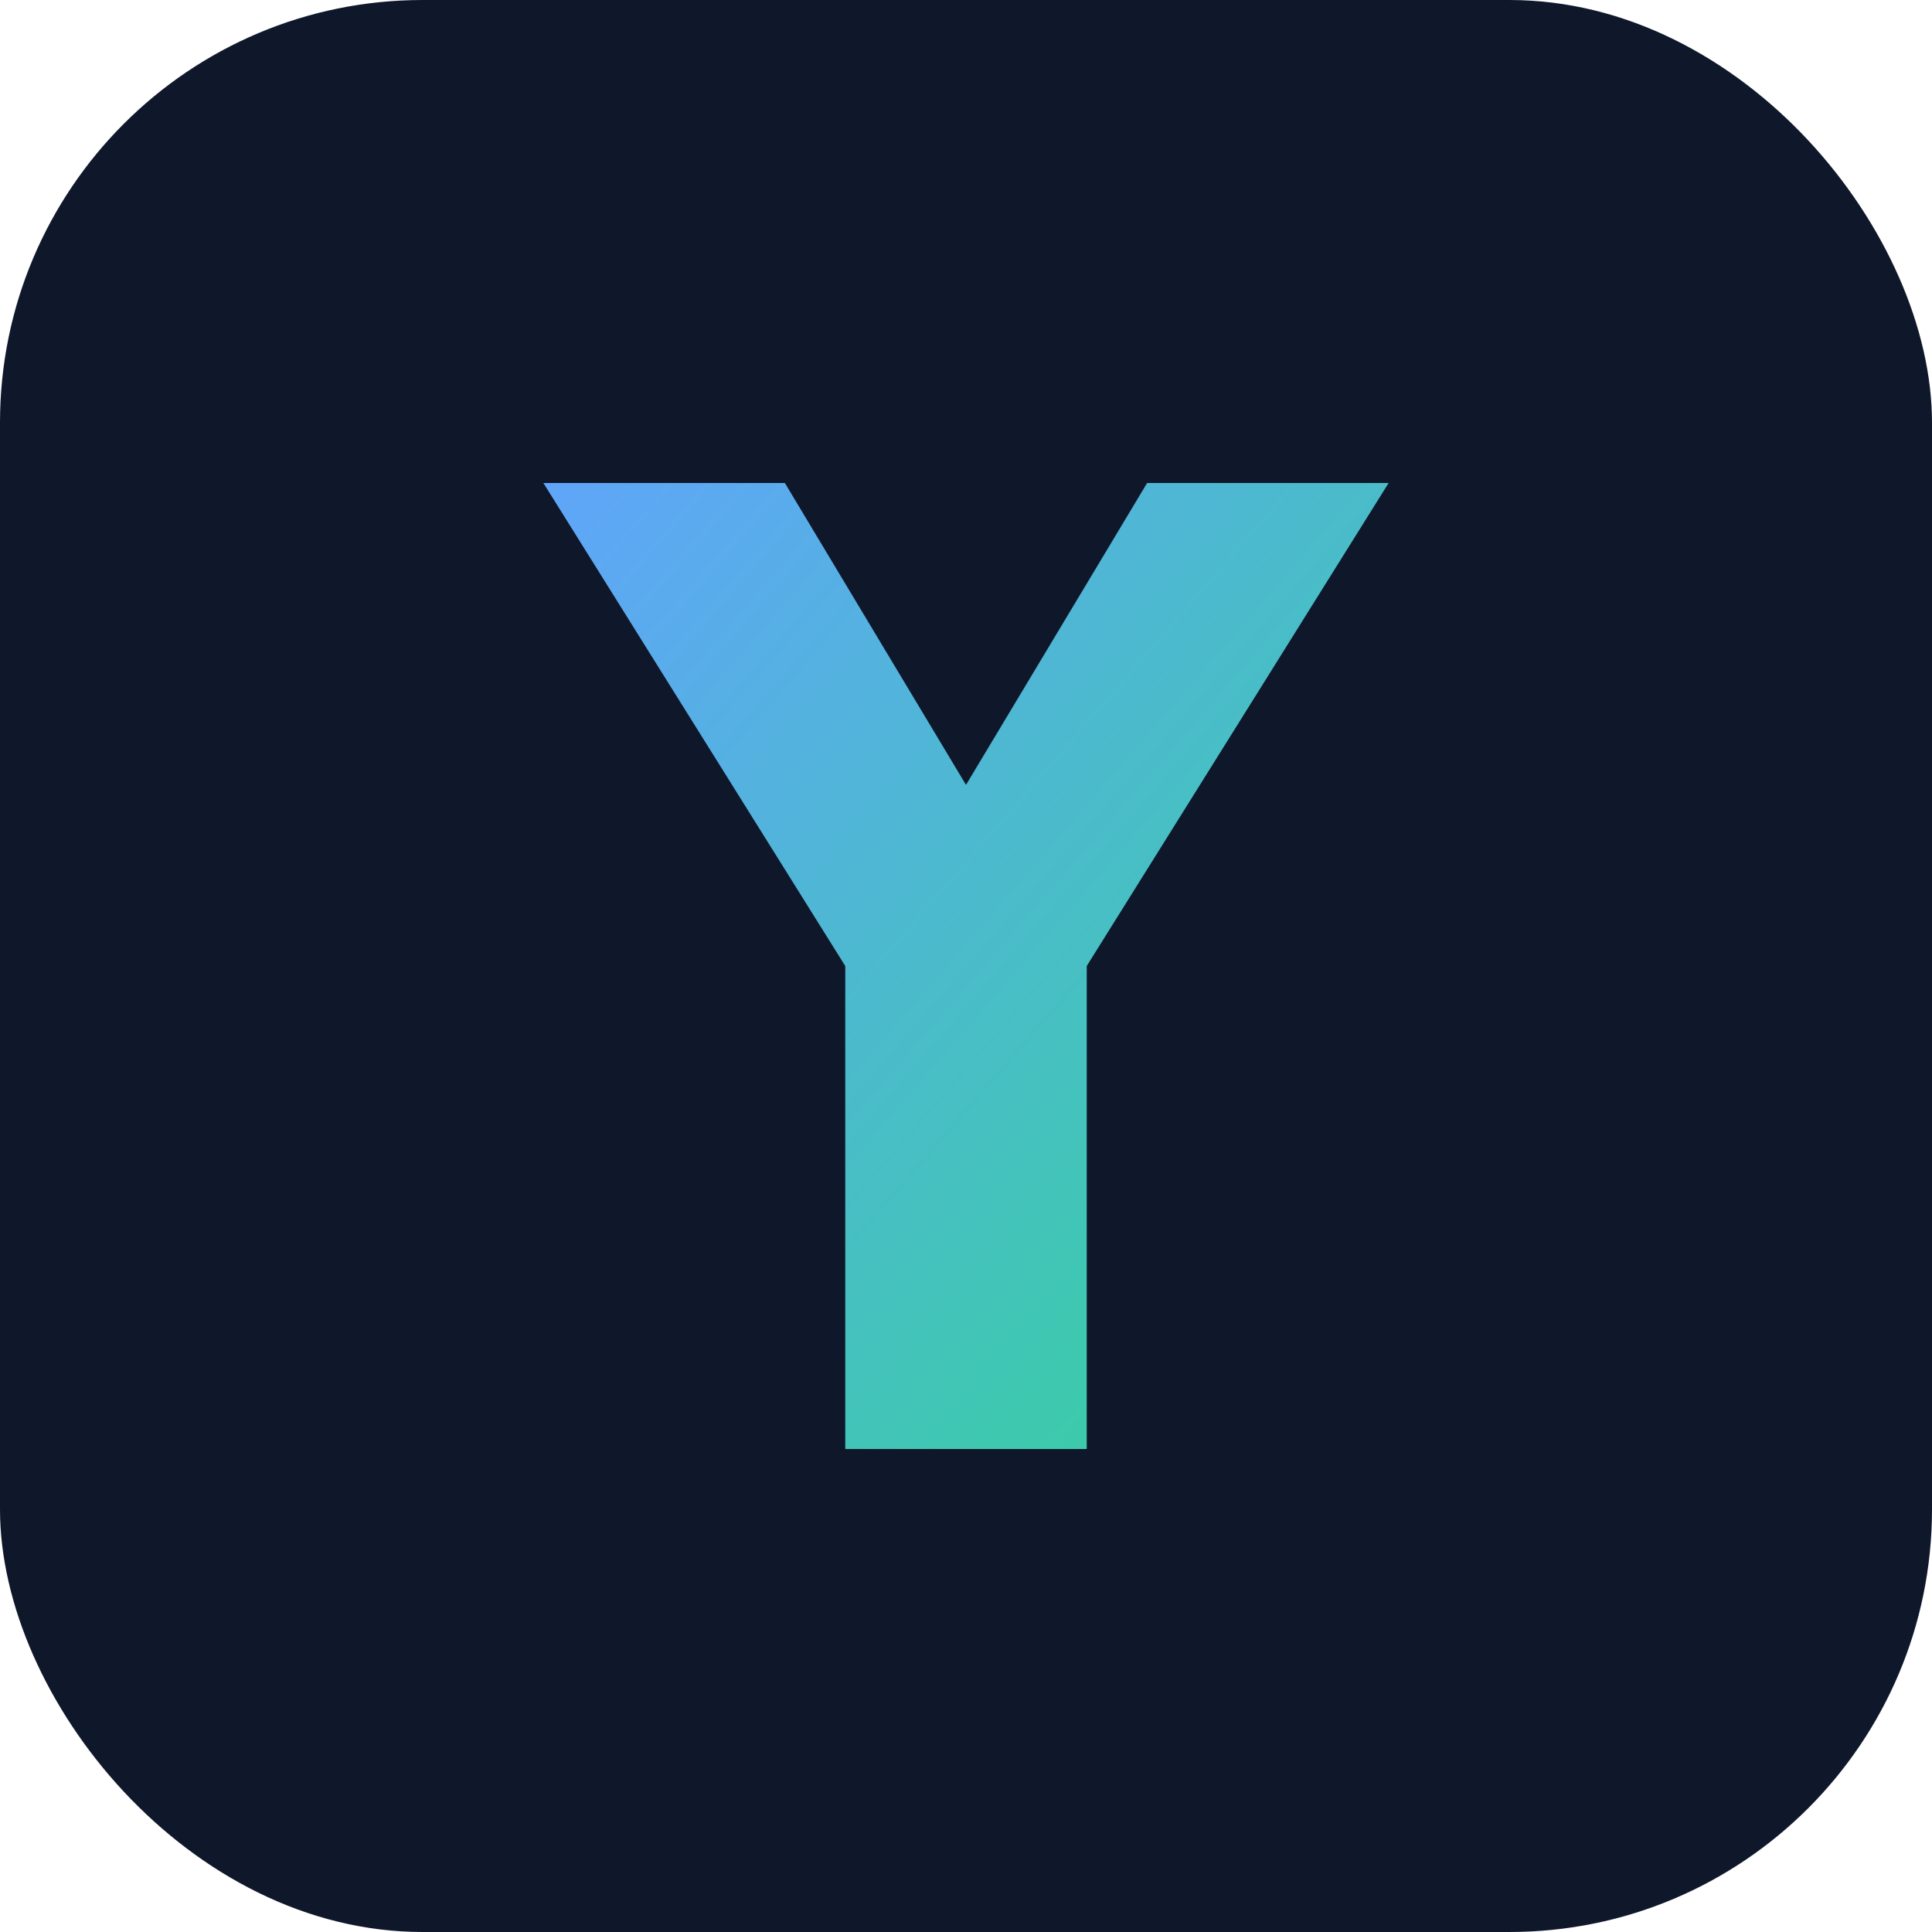<svg xmlns="http://www.w3.org/2000/svg" viewBox="0 0 64 64">
  <defs>
    <linearGradient id="g" x1="0" y1="0" x2="1" y2="1">
      <stop offset="0" stop-color="#60a5fa"/>
      <stop offset="1" stop-color="#34d399"/>
    </linearGradient>
  </defs>
  <rect width="64" height="64" rx="14" fill="#0f172a"/>
  <path d="M18 16h8l6 10 6-10h8l-10 16v16h-8V32L18 16z" fill="url(#g)"/>
</svg>
